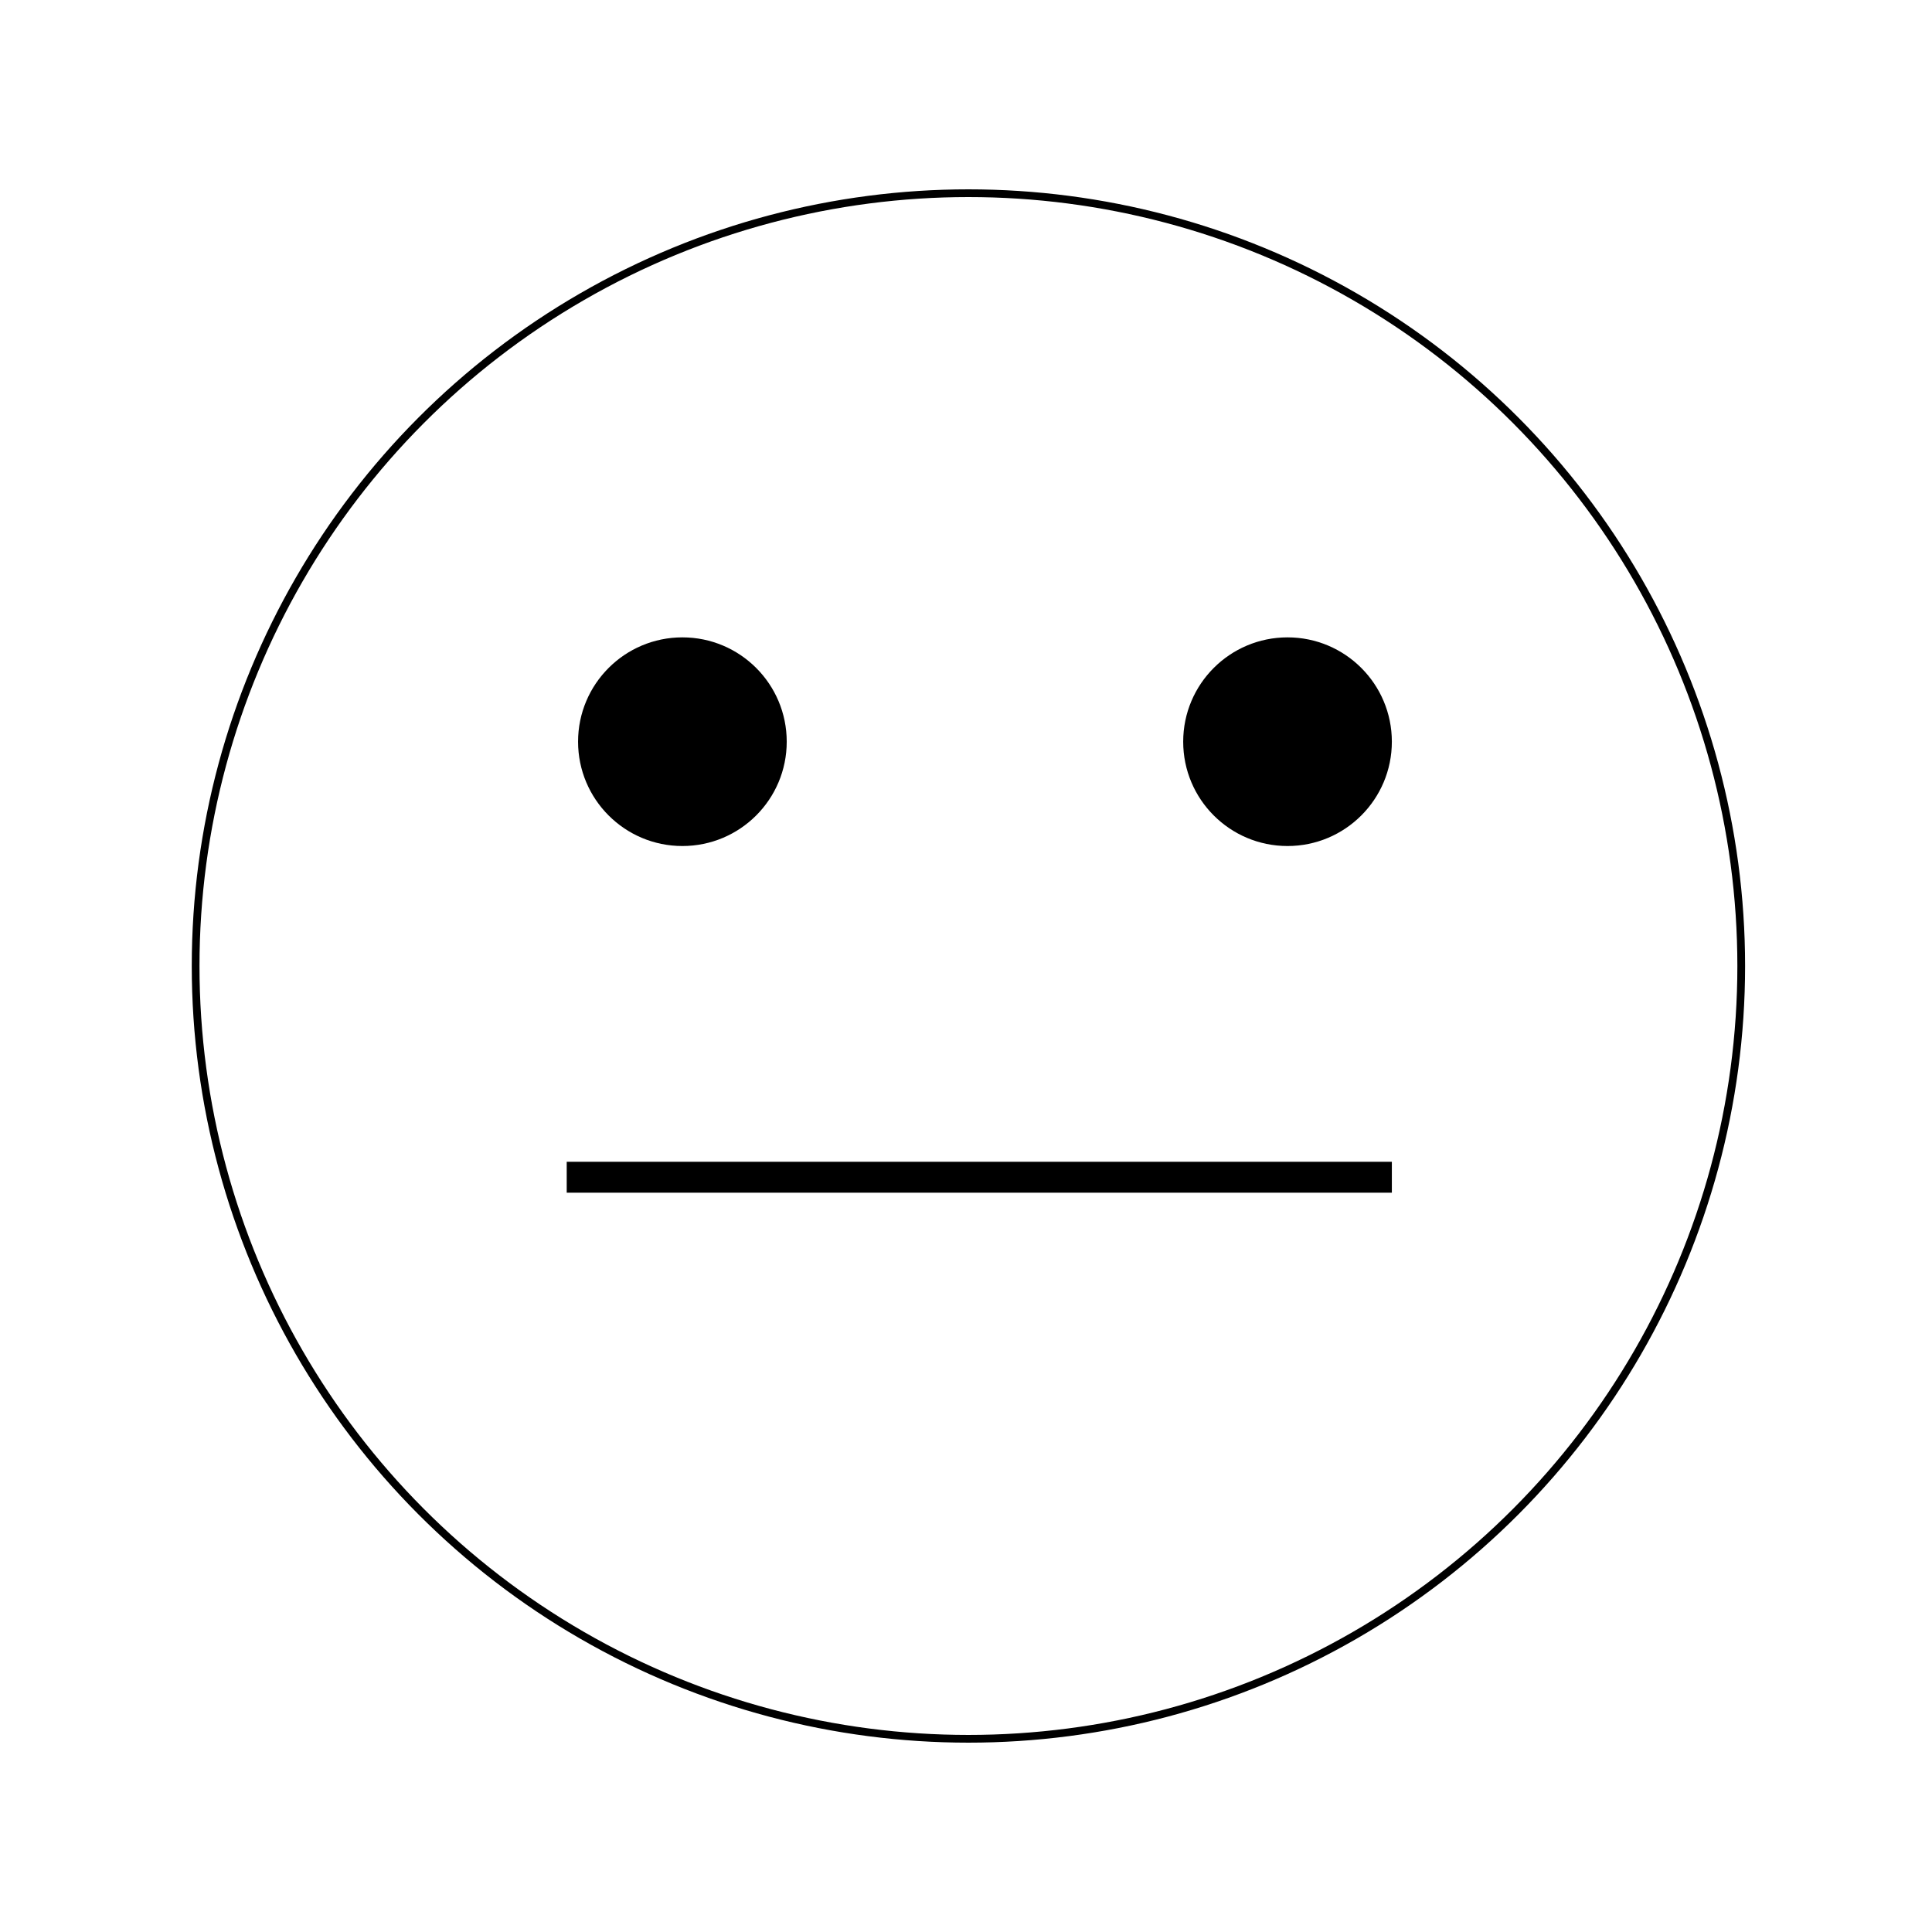 <?xml version="1.0" encoding="utf-8"?>
<!-- Generator: Adobe Illustrator 16.0.0, SVG Export Plug-In . SVG Version: 6.00 Build 0)  -->
<!DOCTYPE svg PUBLIC "-//W3C//DTD SVG 1.1//EN" "http://www.w3.org/Graphics/SVG/1.1/DTD/svg11.dtd">
<svg version="1.1" id="Layer_1" xmlns="http://www.w3.org/2000/svg" xmlns:xlink="http://www.w3.org/1999/xlink" x="0px" y="0px"
	 width="250px" height="250px" viewBox="0 0 250 250" enable-background="new 0 0 250 250" xml:space="preserve">
<circle fill="none" stroke="#000000" stroke-miterlimit="10" cx="125.314" cy="125" r="100"/>
<g>
	<circle cx="88.302" cy="95.975" r="13.5"/>
	<circle cx="166.605" cy="95.975" r="13.5"/>
</g>
<line fill="none" stroke="#000000" stroke-width="4" stroke-miterlimit="10" x1="73.333" y1="152.334" x2="180.105" y2="152.334"/>
</svg>
